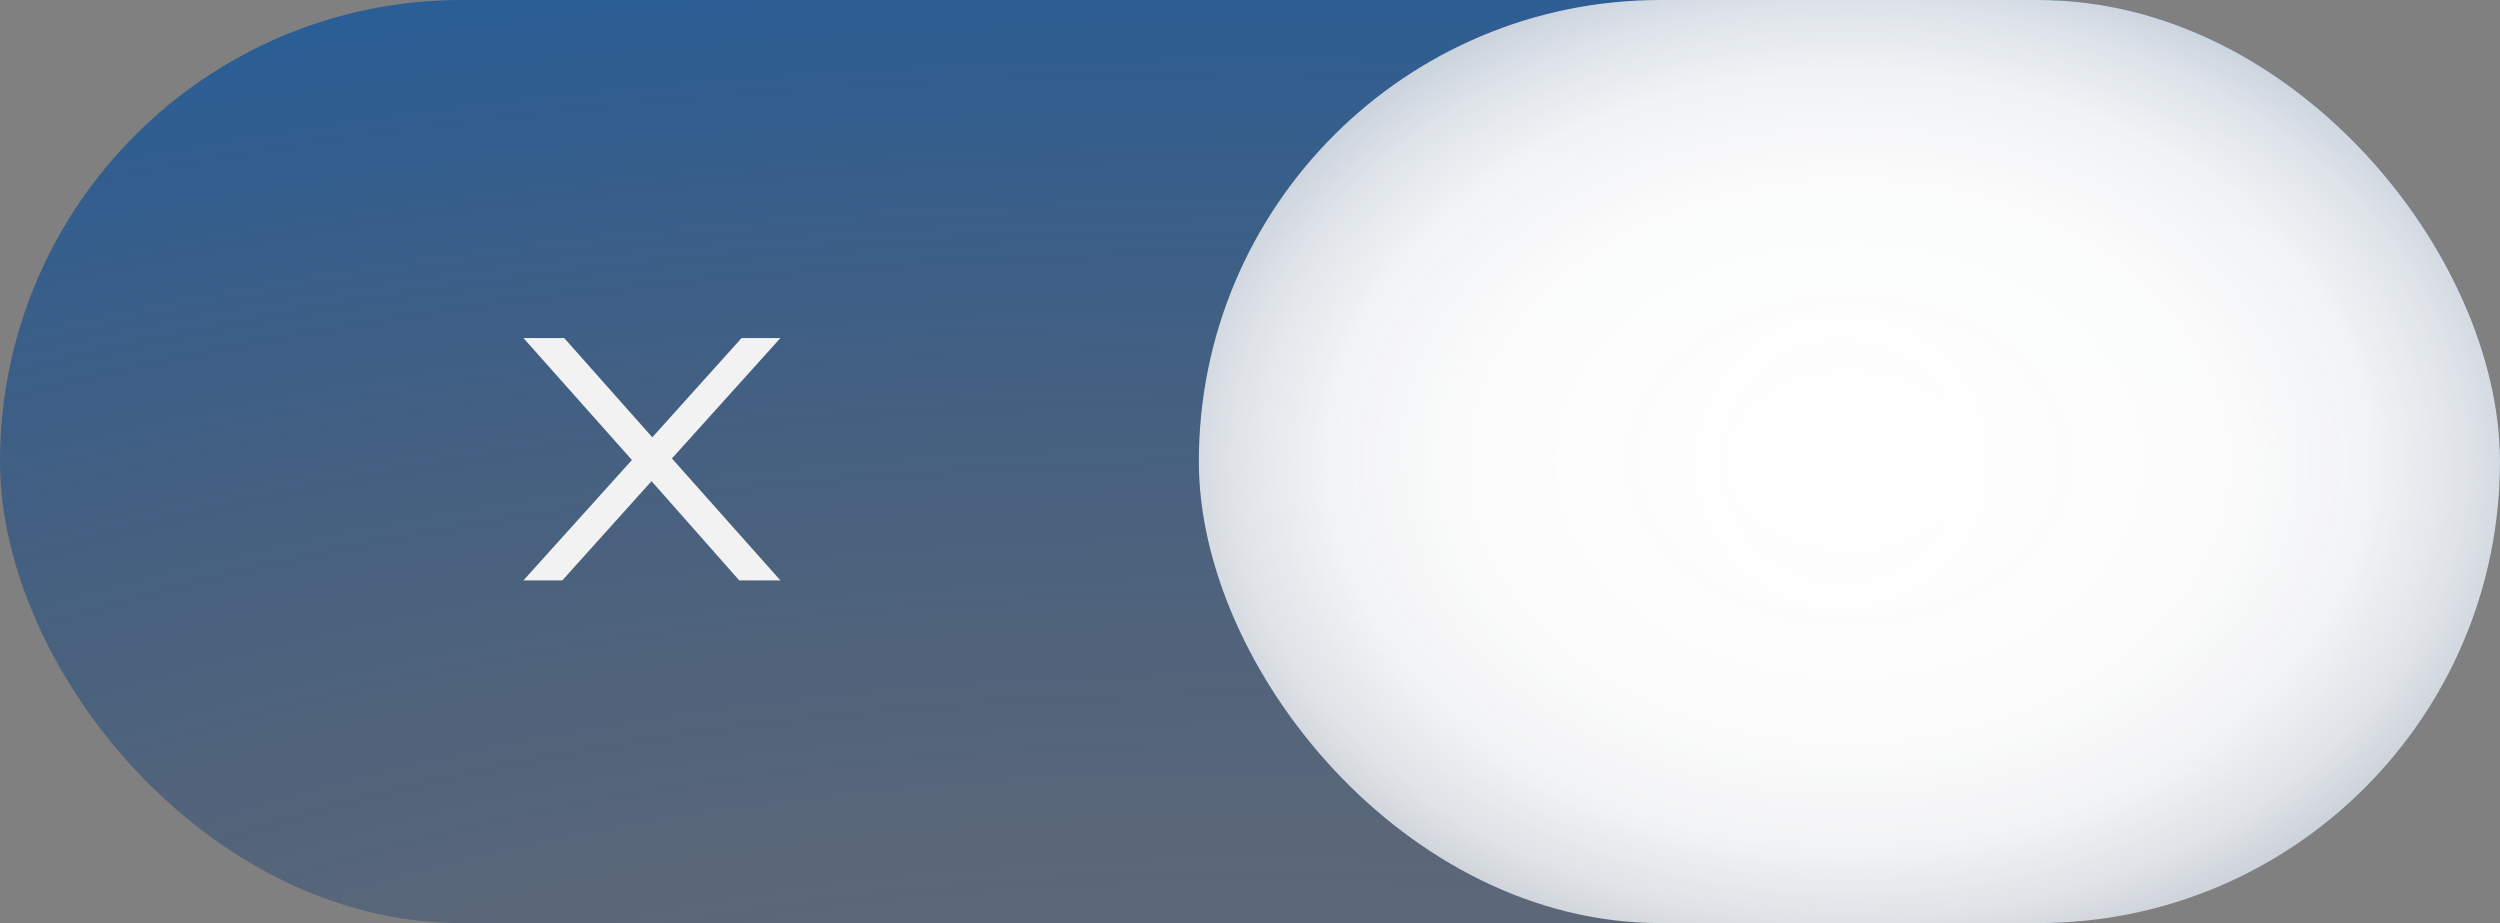 <?xml version="1.0" encoding="UTF-8"?>
<svg id="Layer_2" data-name="Layer 2" xmlns="http://www.w3.org/2000/svg" xmlns:xlink="http://www.w3.org/1999/xlink" viewBox="0 0 65 24">
  <rect x="0" y="0" width="65" height="24" fill="#808080" stroke="none"/>
  <defs>
    <style>
      .cls-1, .cls-2 {
        fill: none;
      }

      .cls-1, .cls-3, .cls-4, .cls-5 {
        stroke-width: 0px;
      }

      .cls-6 {
        clip-path: url(#clippath-1);
      }

      .cls-2 {
        stroke: #f2f2f2;
        stroke-miterlimit: 10;
        stroke-width: .75px;
      }

      .cls-3 {
        fill: url(#radial-gradient-2);
      }

      .cls-7 {
        clip-path: url(#clippath);
      }

      .cls-4 {
        fill: url(#radial-gradient);
      }

      .cls-5 {
        fill: #f2f2f2;
      }
    </style>
    <clipPath id="clippath">
      <rect id="blackout_open_close_bar" data-name="blackout open close bar" class="cls-1" x="0" y="0" width="65" height="24" rx="12" ry="12"/>
    </clipPath>
    <radialGradient id="radial-gradient" cx="32.5" cy="12" fx="65.59" fy="12" r="33.16" gradientTransform="translate(66.6 -20.57) rotate(89.89) scale(1 2.85)" gradientUnits="userSpaceOnUse">
      <stop offset=".03" stop-color="#0f2750" stop-opacity=".15"/>
      <stop offset=".13" stop-color="#0e2954" stop-opacity=".18"/>
      <stop offset=".27" stop-color="#0c2f60" stop-opacity=".26"/>
      <stop offset=".43" stop-color="#0a3974" stop-opacity=".4"/>
      <stop offset=".61" stop-color="#074790" stop-opacity=".59"/>
      <stop offset=".81" stop-color="#0259b3" stop-opacity=".83"/>
      <stop offset=".93" stop-color="#06c"/>
    </radialGradient>
    <clipPath id="clippath-1">
      <rect id="Blackout_open_button" data-name="Blackout open button" class="cls-1" x="31.17" y="0" width="33.83" height="24" rx="12" ry="12"/>
    </clipPath>
    <radialGradient id="radial-gradient-2" cx="48.08" cy="12" fx="48.08" fy="12" r="26.74" gradientTransform="translate(0 3.1) scale(1 .74)" gradientUnits="userSpaceOnUse">
      <stop offset="0" stop-color="#fff"/>
      <stop offset=".37" stop-color="#fdfdfd" stop-opacity=".99"/>
      <stop offset=".51" stop-color="#f6f7f8" stop-opacity=".97"/>
      <stop offset=".6" stop-color="#ebedf0" stop-opacity=".93"/>
      <stop offset=".68" stop-color="#dbdfe5" stop-opacity=".87"/>
      <stop offset=".75" stop-color="#c6ccd5" stop-opacity=".8"/>
      <stop offset=".81" stop-color="#acb4c3" stop-opacity=".71"/>
      <stop offset=".86" stop-color="#8d99ac" stop-opacity=".6"/>
      <stop offset=".91" stop-color="#6a7892" stop-opacity=".47"/>
      <stop offset=".95" stop-color="#415474" stop-opacity=".33"/>
      <stop offset=".99" stop-color="#152c54" stop-opacity=".17"/>
      <stop offset="1" stop-color="#0f2750" stop-opacity=".15"/>
    </radialGradient>
  </defs>
  <g id="button">
    <g>
      <g>
        <g class="cls-7">
          <rect id="blackout_open_close_bar-2" data-name="blackout open close bar" class="cls-4" x="0" y="0" width="65" height="24" rx="12" ry="12"/>
        </g>
        <g>
          <path class="cls-5" d="m17.47,11.92l2.82,3.17h-1.07l-2.28-2.58-2.32,2.58h-1.01l2.82-3.13-2.82-3.17h1.06l2.29,2.58,2.32-2.58h1.01l-2.82,3.13Z"/>
          <circle id="Open_Symbol" data-name="Open Symbol" class="cls-2" cx="47.9" cy="12" r="3.49"/>
        </g>
      </g>
      <g class="cls-6">
        <rect id="Blackout_open_button-2" data-name="Blackout open button" class="cls-3" x="31.17" y="0" width="33.83" height="24" rx="12" ry="12"/>
      </g>
    </g>
  </g>
</svg>